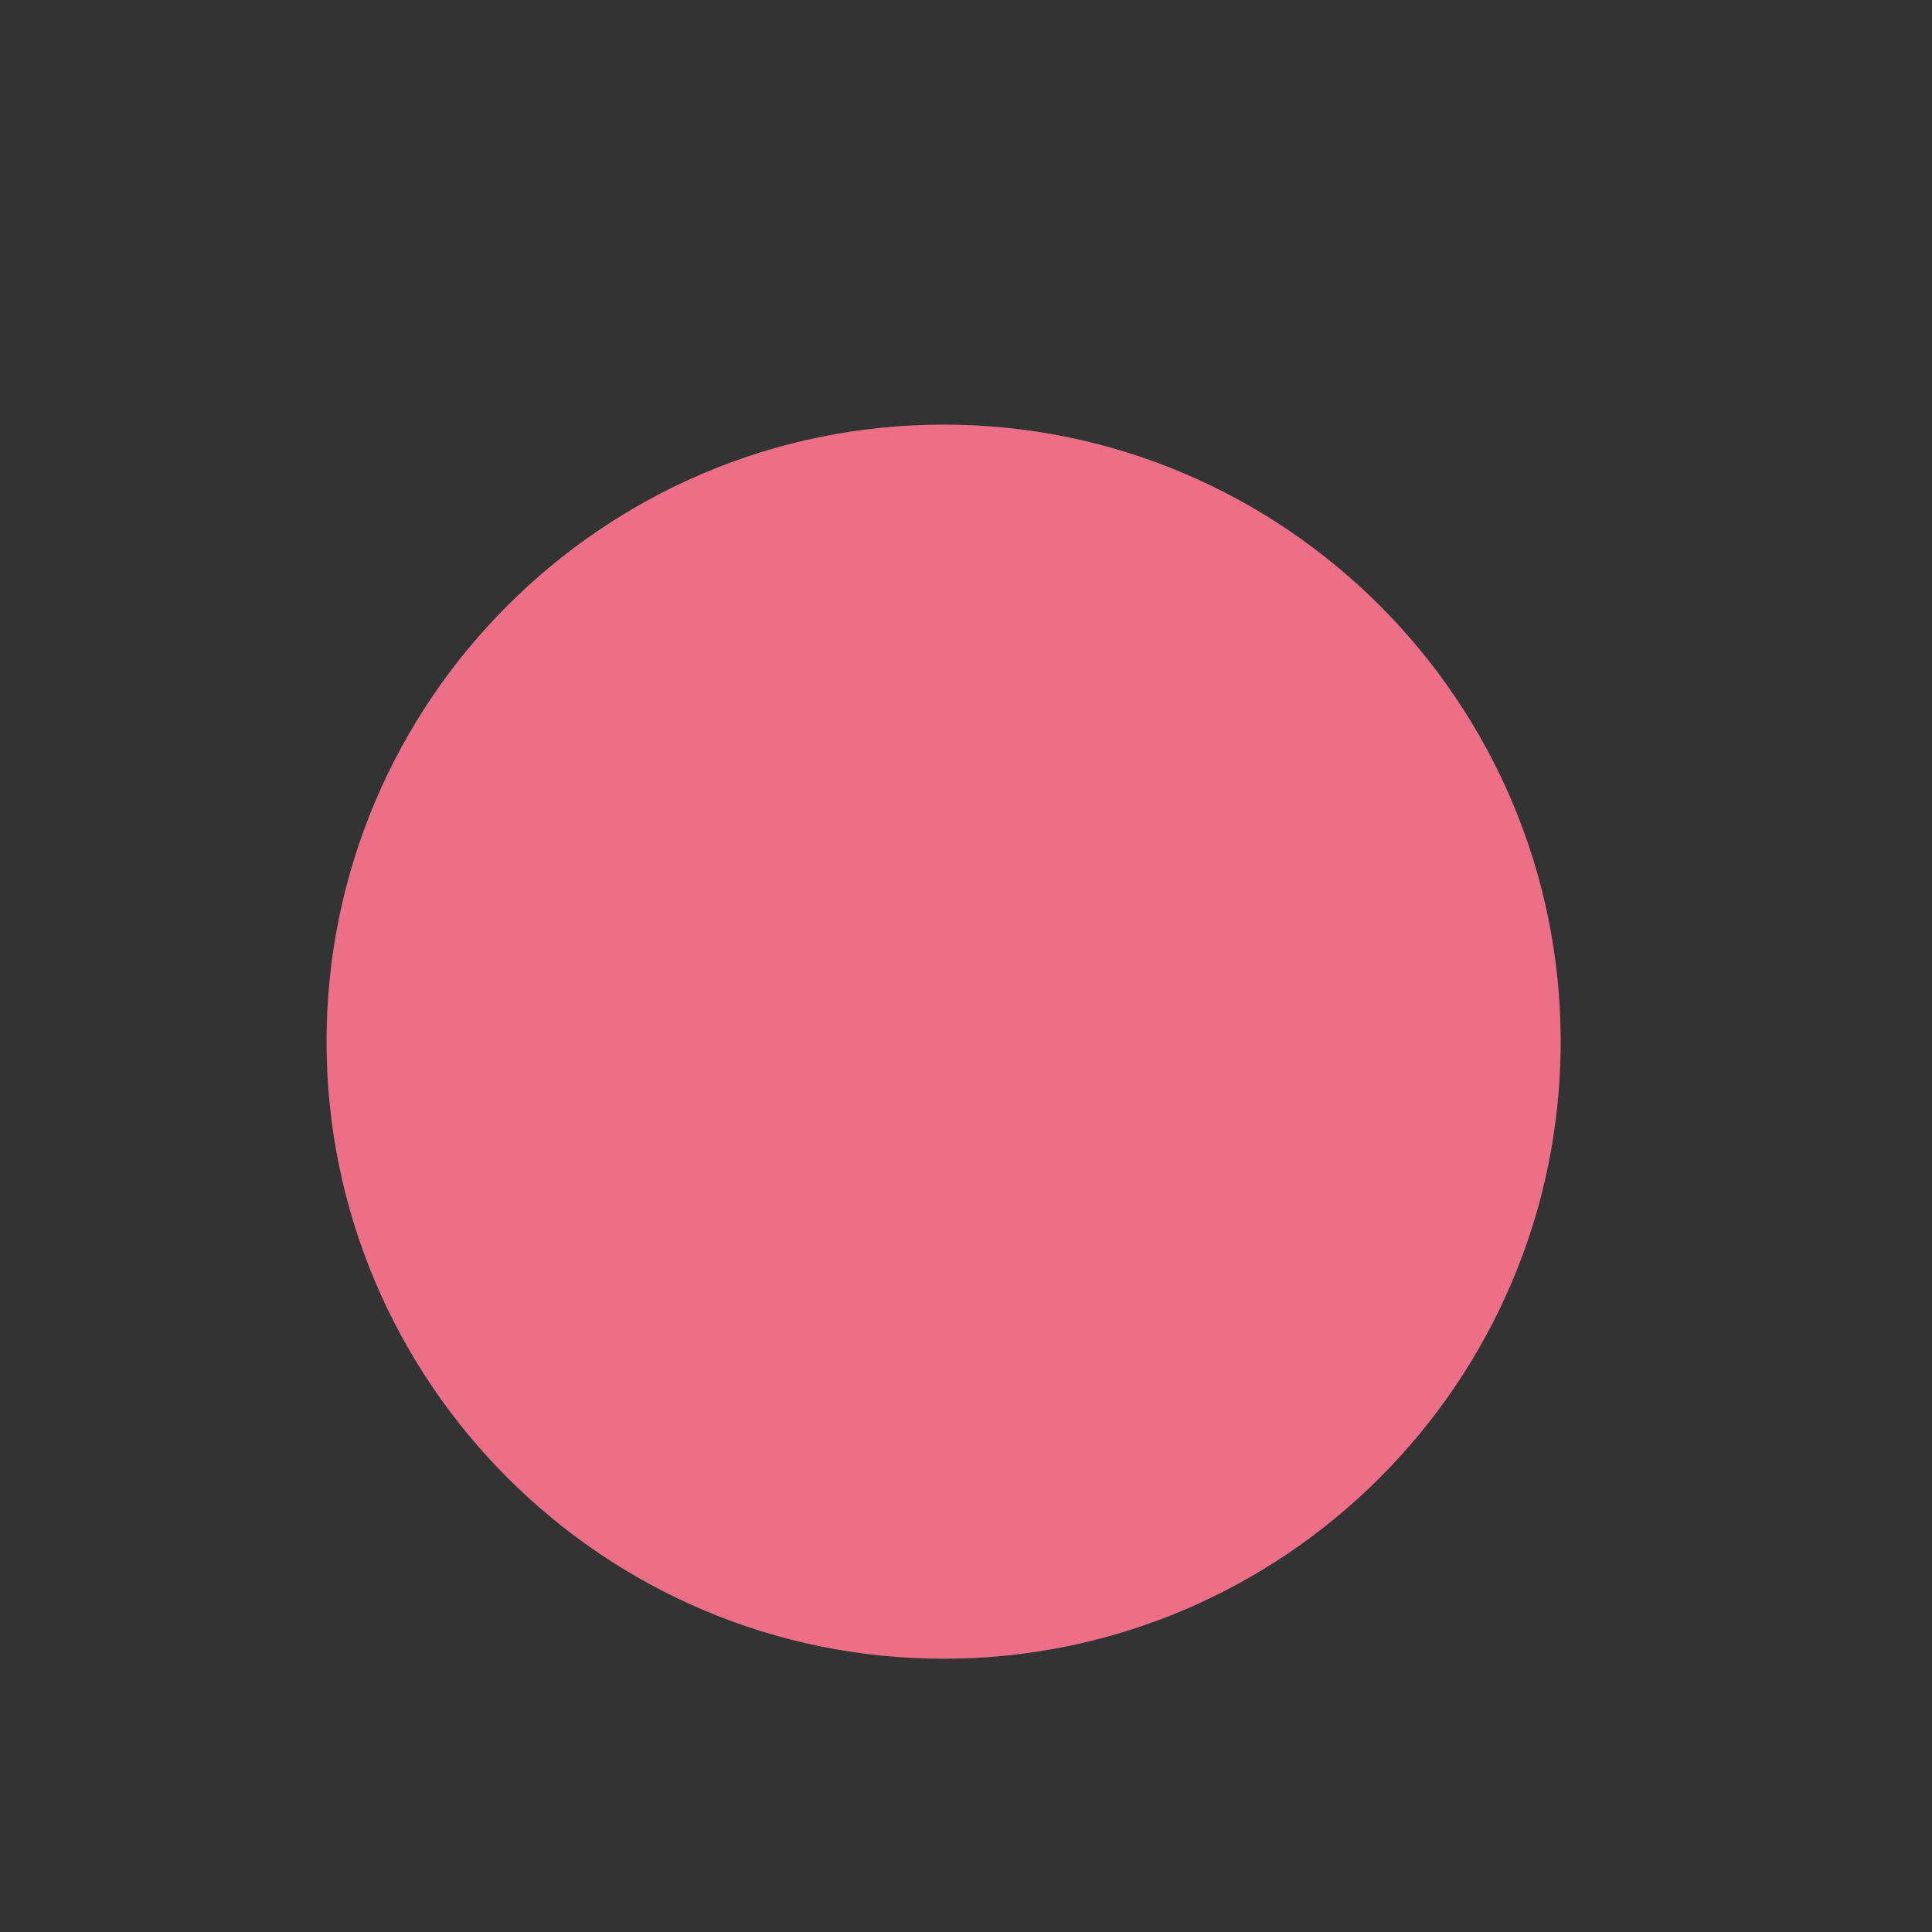 <?xml version='1.0' encoding='utf-8'?>
<ns0:svg xmlns:ns0="http://www.w3.org/2000/svg" version="1.1" viewBox="0 0 500 500">
  <ns0:rect x="0" y="0" width="500" height="500" fill="#333333" stroke="none"/>
  <ns0:defs>
    <ns0:style>
      .cls-1 {
        fill: #ec6f87;
        mix-blend-mode: color;
      }

      .cls-2 {
        stroke: #999;
        stroke-miterlimit: 10;
        stroke-width: 3.18px;
      }

      .cls-2, .cls-3 {
        fill: #f0eeea;
      }

      .cls-4 {
        isolation: isolate;
      }

      .cls-5 {
        mix-blend-mode: multiply;
      }

      .cls-5, .cls-6 {
        fill: #c9c7bb;
      }

      .cls-7 {
        fill: #999;
      }

      .cls-8 {
        fill: #565655;
      }
    </ns0:style>
  </ns0:defs>
  
  <ns0:g class="cls-4">
    <ns0:g id="Layer_2">
      <ns0:g>
        <ns0:path class="cls-6" d="M128.86,215.62s16.89-32.55,30.9-42.85c14.01-10.3,63.03-32.96,86.93-34.61s65.92,15.66,81.57,30.49c15.66,14.83,28.43,35.84,35.43,63.03,7,27.19,14.01,42.85,4.12,65.09-9.89,22.25-52.32,78.28-74.16,90.64-21.84,12.36-84.87,28.01-121.54,3.71-36.67-24.31-74.98-111.24-66.74-127.71s23.48-47.79,23.48-47.79Z" />
        <ns0:path class="cls-2" d="M244.21,412.5c-78.8,0-142.92-64.11-142.92-142.92S165.41,126.68,244.21,126.68s142.9,64.1,142.9,142.9-64.1,142.92-142.9,142.92ZM244.21,152.13c-64.77,0-117.46,52.69-117.46,117.45s52.69,117.46,117.46,117.46c36.05,0,30.9-35.47,60.97-67.2,30.93-32.63,56.48-21.55,56.48-50.27,0-64.76-52.69-117.45-117.45-117.45Z" />
        <ns0:g>
          <ns0:path class="cls-3" d="M244.21,424.5c-85.42,0-154.92-69.5-154.92-154.92S158.79,114.68,244.21,114.68s154.91,69.49,154.91,154.91-69.49,154.92-154.91,154.92ZM244.21,131.18c-76.32,0-138.42,62.09-138.42,138.4s62.09,138.42,138.42,138.42,138.4-62.09,138.4-138.42-62.09-138.4-138.4-138.4Z" />
          <ns0:path class="cls-7" d="M244.21,116.27c84.54,0,153.32,68.77,153.32,153.32s-68.77,153.33-153.32,153.33-153.33-68.79-153.33-153.33S159.67,116.27,244.21,116.27M244.21,409.59c77.19,0,140-62.81,140-140.01s-62.81-140-140-140-140.01,62.81-140.01,140,62.81,140.01,140.01,140.01M244.21,113.08c-86.3,0-156.51,70.21-156.51,156.5s70.21,156.51,156.51,156.51,156.5-70.21,156.5-156.51-70.21-156.5-156.5-156.5h0ZM244.21,406.41c-75.45,0-136.83-61.38-136.83-136.83s61.38-136.81,136.83-136.81,136.81,61.37,136.81,136.81-61.37,136.83-136.81,136.83h0Z" />
        </ns0:g>
        <ns0:path class="cls-5" d="M283.25,232.63c-3.05-15.79-15.96-28.69-31.75-31.75-22.05-4.26-41.53,9.3-47.03,28.76-1.23,4.36-4.63,7.76-8.99,8.99-19.47,5.5-33.03,24.97-28.76,47.03,3.05,15.79,15.96,28.69,31.75,31.75,22.07,4.27,41.56-9.32,47.04-28.81,1.22-4.34,4.6-7.72,8.94-8.94,19.49-5.48,33.08-24.97,28.81-47.04Z" />
        <ns0:path class="cls-8" d="M244.21,116.27c84.54,0,153.32,68.77,153.32,153.32s-68.77,153.33-153.32,153.33-153.33-68.79-153.33-153.33S159.67,116.27,244.21,116.27M244.21,109.9c-88.05,0-159.69,71.63-159.69,159.68s71.64,159.69,159.69,159.69,159.68-71.64,159.68-159.69-71.63-159.68-159.68-159.68h0Z" />
        <ns0:ellipse class="cls-5" cx="347.35" cy="319.02" rx="25.05" ry="12.08" transform="translate(-118.26 394.07) rotate(-51.72)" />
        <ns0:ellipse class="cls-5" cx="306.15" cy="360.43" rx="25.05" ry="12.08" transform="translate(-166.44 377.48) rotate(-51.72)" />
      </ns0:g>
    </ns0:g>
    <ns0:g id="Layer_2_copy">
      <ns0:path class="cls-1" d="M244.21,109.9c-88.05,0-159.69,71.63-159.69,159.68s71.64,159.69,159.69,159.69,159.68-71.64,159.68-159.69-71.63-159.68-159.68-159.68Z" />
    </ns0:g>
  </ns0:g>
</ns0:svg>